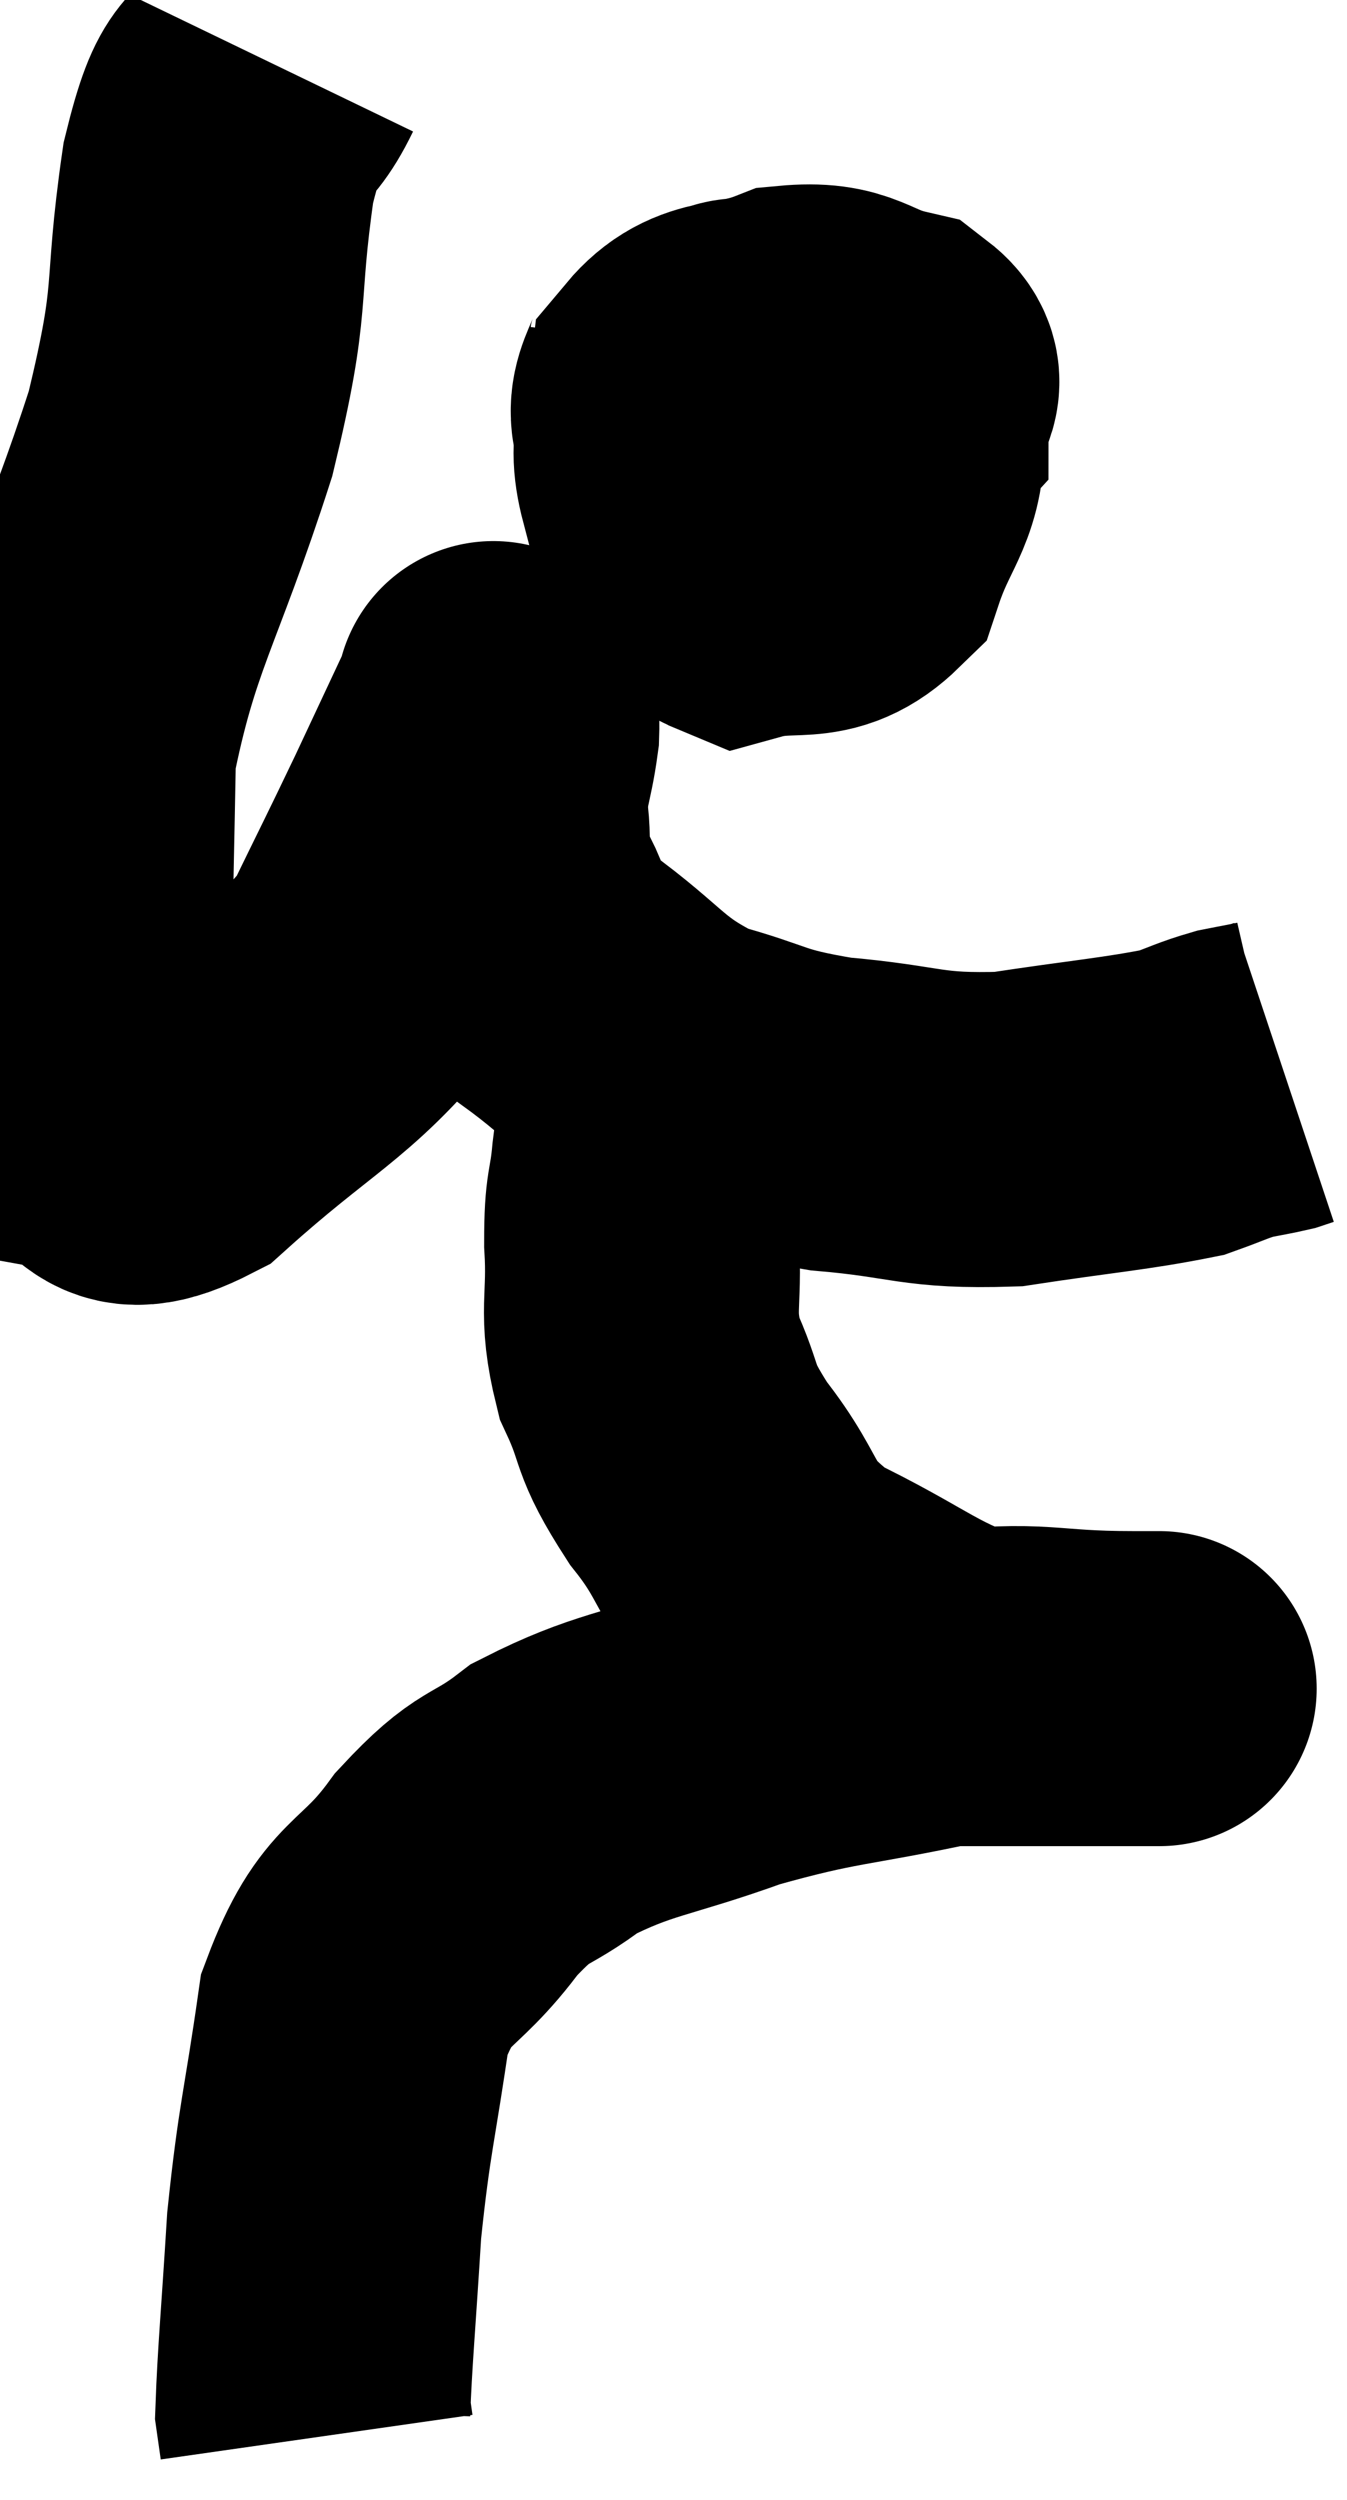 <svg xmlns="http://www.w3.org/2000/svg" viewBox="9.373 2.72 21.387 39.68" width="21.387" height="39.68"><path d="M 13.68 3.72 C 13.26 4.59, 13.2 3.99, 12.84 5.46 C 12.54 7.53, 12.795 7.305, 12.24 9.6 C 11.43 12.12, 11.04 12.525, 10.62 14.64 C 10.59 16.35, 10.575 16.62, 10.56 18.06 C 10.56 19.23, 10.14 19.74, 10.56 20.4 C 11.4 20.55, 11.07 21.3, 12.24 20.7 C 13.74 19.35, 14.22 19.23, 15.24 18 C 15.78 16.89, 15.825 16.815, 16.32 15.78 C 16.77 14.82, 16.995 14.34, 17.22 13.86 C 17.22 13.86, 17.22 13.86, 17.22 13.86 C 17.22 13.86, 17.19 13.74, 17.22 13.86 C 17.28 14.1, 17.355 13.89, 17.34 14.34 C 17.25 15, 17.16 15.015, 17.16 15.66 C 17.25 16.29, 17.085 16.275, 17.34 16.92 C 17.76 17.58, 17.43 17.52, 18.18 18.24 C 19.26 19.02, 19.245 19.26, 20.34 19.8 C 21.45 20.1, 21.3 20.19, 22.56 20.4 C 23.97 20.52, 23.985 20.685, 25.38 20.64 C 26.76 20.43, 27.24 20.4, 28.14 20.22 C 28.56 20.07, 28.62 20.025, 28.98 19.92 C 29.28 19.86, 29.385 19.845, 29.58 19.8 L 29.76 19.74" fill="none" stroke="black" stroke-width="5"></path><path d="M 19.92 18.9 C 19.89 19.14, 19.875 19.11, 19.86 19.38 C 19.86 19.68, 19.905 19.545, 19.86 19.98 C 19.77 20.55, 19.755 20.505, 19.68 21.12 C 19.62 21.78, 19.56 21.615, 19.56 22.44 C 19.62 23.43, 19.455 23.505, 19.68 24.42 C 20.07 25.26, 19.86 25.17, 20.46 26.1 C 21.27 27.12, 20.955 27.285, 22.08 28.14 C 23.52 28.83, 23.76 29.175, 24.96 29.52 C 25.92 29.52, 26.28 29.52, 26.88 29.52 C 27.12 29.52, 27.165 29.52, 27.36 29.52 C 27.51 29.52, 27.585 29.52, 27.66 29.52 C 27.66 29.52, 27.66 29.52, 27.66 29.52 C 27.66 29.52, 27.66 29.52, 27.66 29.52 C 27.66 29.52, 27.735 29.52, 27.66 29.52 C 27.51 29.52, 28.185 29.52, 27.36 29.52 C 25.86 29.52, 25.95 29.34, 24.36 29.52 C 22.68 29.88, 22.545 29.805, 21 30.24 C 19.59 30.75, 19.275 30.705, 18.18 31.26 C 17.4 31.86, 17.415 31.605, 16.62 32.46 C 15.81 33.57, 15.525 33.285, 15 34.68 C 14.76 36.36, 14.685 36.465, 14.52 38.04 C 14.43 39.51, 14.37 40.14, 14.34 40.98 L 14.4 41.4" fill="none" stroke="black" stroke-width="5"></path><path d="M 20.28 8.22 C 20.19 8.94, 19.785 9.045, 20.1 9.66 C 20.82 10.17, 20.685 10.755, 21.54 10.68 C 22.53 10.02, 23.025 9.9, 23.52 9.36 C 23.52 8.94, 23.91 8.82, 23.52 8.52 C 22.74 8.34, 22.77 8.085, 21.96 8.16 C 21.12 8.49, 20.745 8.265, 20.28 8.82 C 20.19 9.6, 19.89 9.585, 20.1 10.38 C 20.61 11.19, 20.43 11.715, 21.12 12 C 21.99 11.76, 22.275 12.09, 22.86 11.52 C 23.16 10.62, 23.445 10.485, 23.46 9.72 C 23.19 9.09, 23.4 8.805, 22.92 8.46 C 22.23 8.4, 22.05 8.31, 21.54 8.34 C 21.21 8.46, 21.105 8.205, 20.88 8.58 C 20.76 9.21, 20.7 9.42, 20.64 9.84 L 20.64 10.26" fill="none" stroke="black" stroke-width="5"></path></svg>